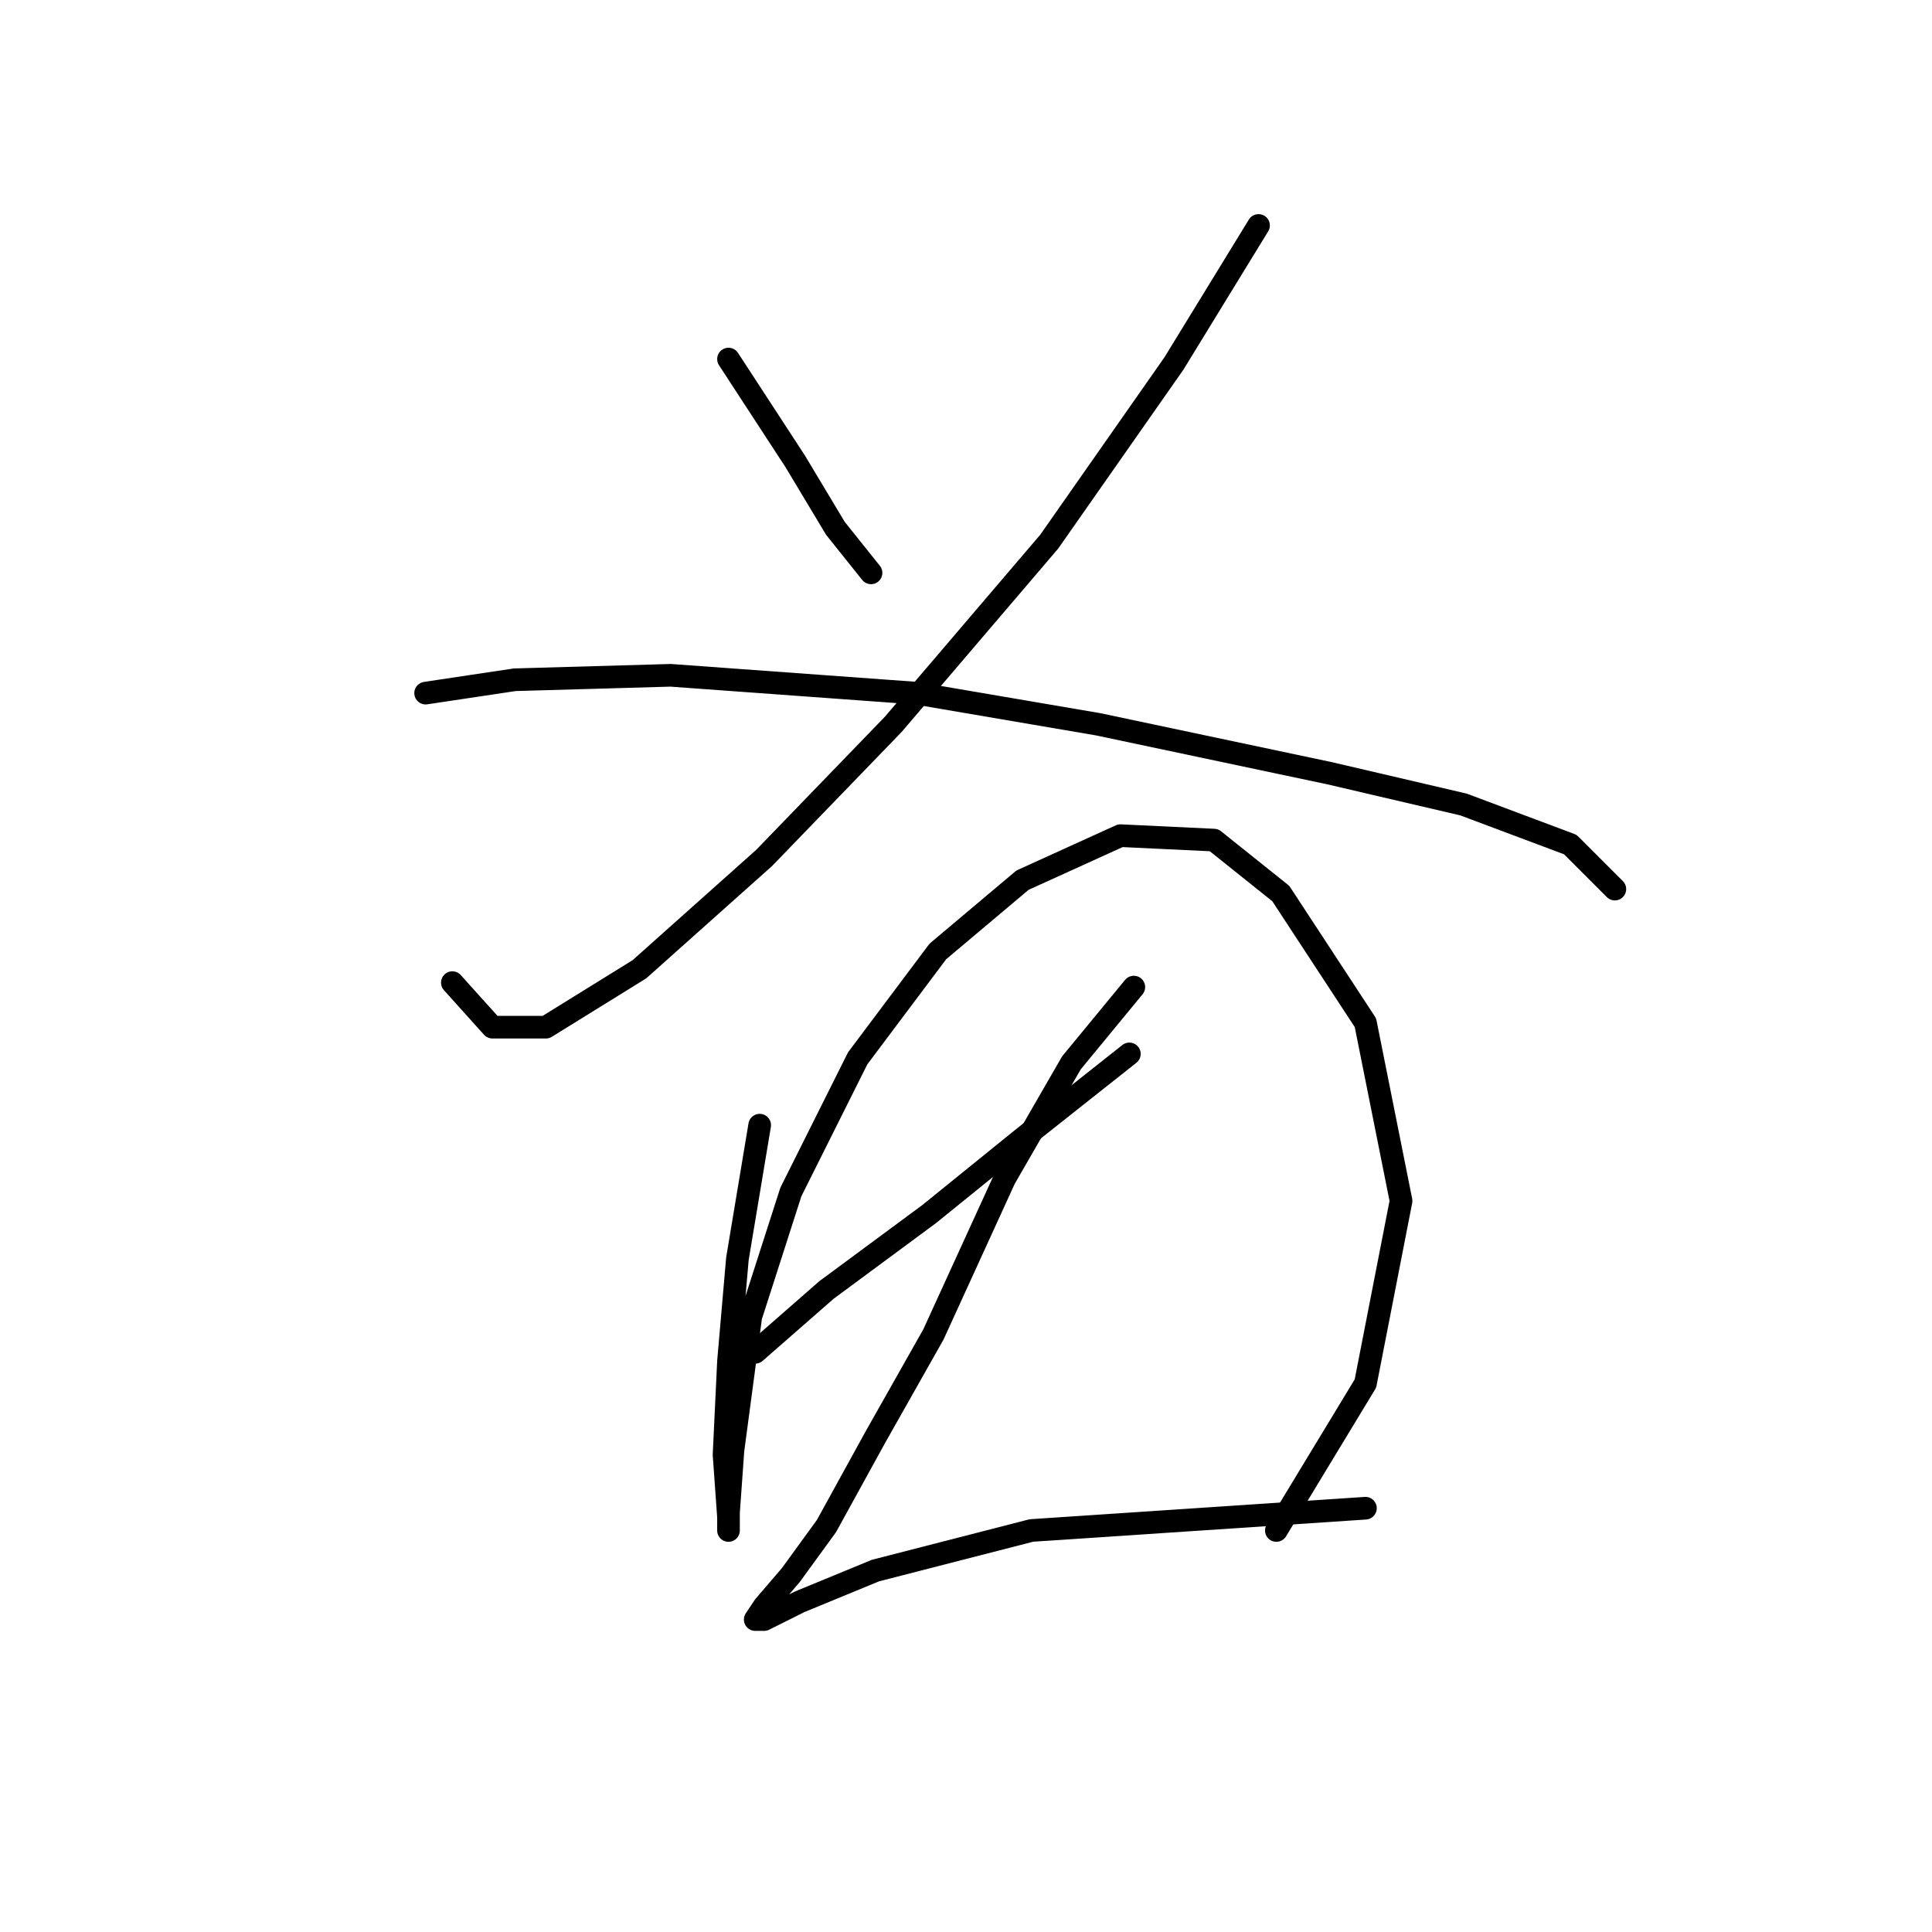 <?xml version="1.0" standalone="no"?>
    <svg width="256" height="256" xmlns="http://www.w3.org/2000/svg" version="1.1">
    <polyline stroke="black" stroke-width="3" stroke-linecap="round" fill="transparent" stroke-linejoin="round" points="96.53 47.578 105.383 61.152 110.695 70.005 115.416 75.907 115.416 75.907 " />
        <polyline stroke="black" stroke-width="3" stroke-linecap="round" fill="transparent" stroke-linejoin="round" points="166.762 29.873 155.549 48.168 139.024 71.776 118.367 95.973 101.252 113.679 84.727 128.433 72.333 136.106 65.25 136.106 59.939 130.204 59.939 130.204 " />
        <polyline stroke="black" stroke-width="3" stroke-linecap="round" fill="transparent" stroke-linejoin="round" points="56.398 91.842 68.201 90.071 88.858 89.481 121.318 91.842 145.516 95.973 176.205 102.465 193.911 106.597 208.075 111.908 213.977 117.81 213.977 117.81 " />
        <polyline stroke="black" stroke-width="3" stroke-linecap="round" fill="transparent" stroke-linejoin="round" points="100.662 149.09 97.711 166.795 96.53 180.37 95.94 192.763 96.53 201.026 96.53 202.797 96.53 200.436 97.12 192.173 99.481 174.468 104.793 157.943 113.646 140.237 124.269 126.073 135.482 116.63 148.466 110.728 160.86 111.318 169.713 118.4 180.927 135.516 185.648 159.123 180.927 183.321 169.123 202.797 169.123 202.797 " />
        <polyline stroke="black" stroke-width="3" stroke-linecap="round" fill="transparent" stroke-linejoin="round" points="100.071 179.189 109.514 170.927 123.089 160.894 135.482 150.86 149.647 139.647 149.647 139.647 " />
        <polyline stroke="black" stroke-width="3" stroke-linecap="round" fill="transparent" stroke-linejoin="round" points="150.237 130.794 141.974 140.827 133.122 156.172 123.679 176.828 116.006 190.403 109.514 202.206 104.793 208.698 101.252 212.83 100.071 214.6 101.252 214.6 105.973 212.24 116.006 208.108 136.663 202.797 180.927 199.846 180.927 199.846 " />
        </svg>